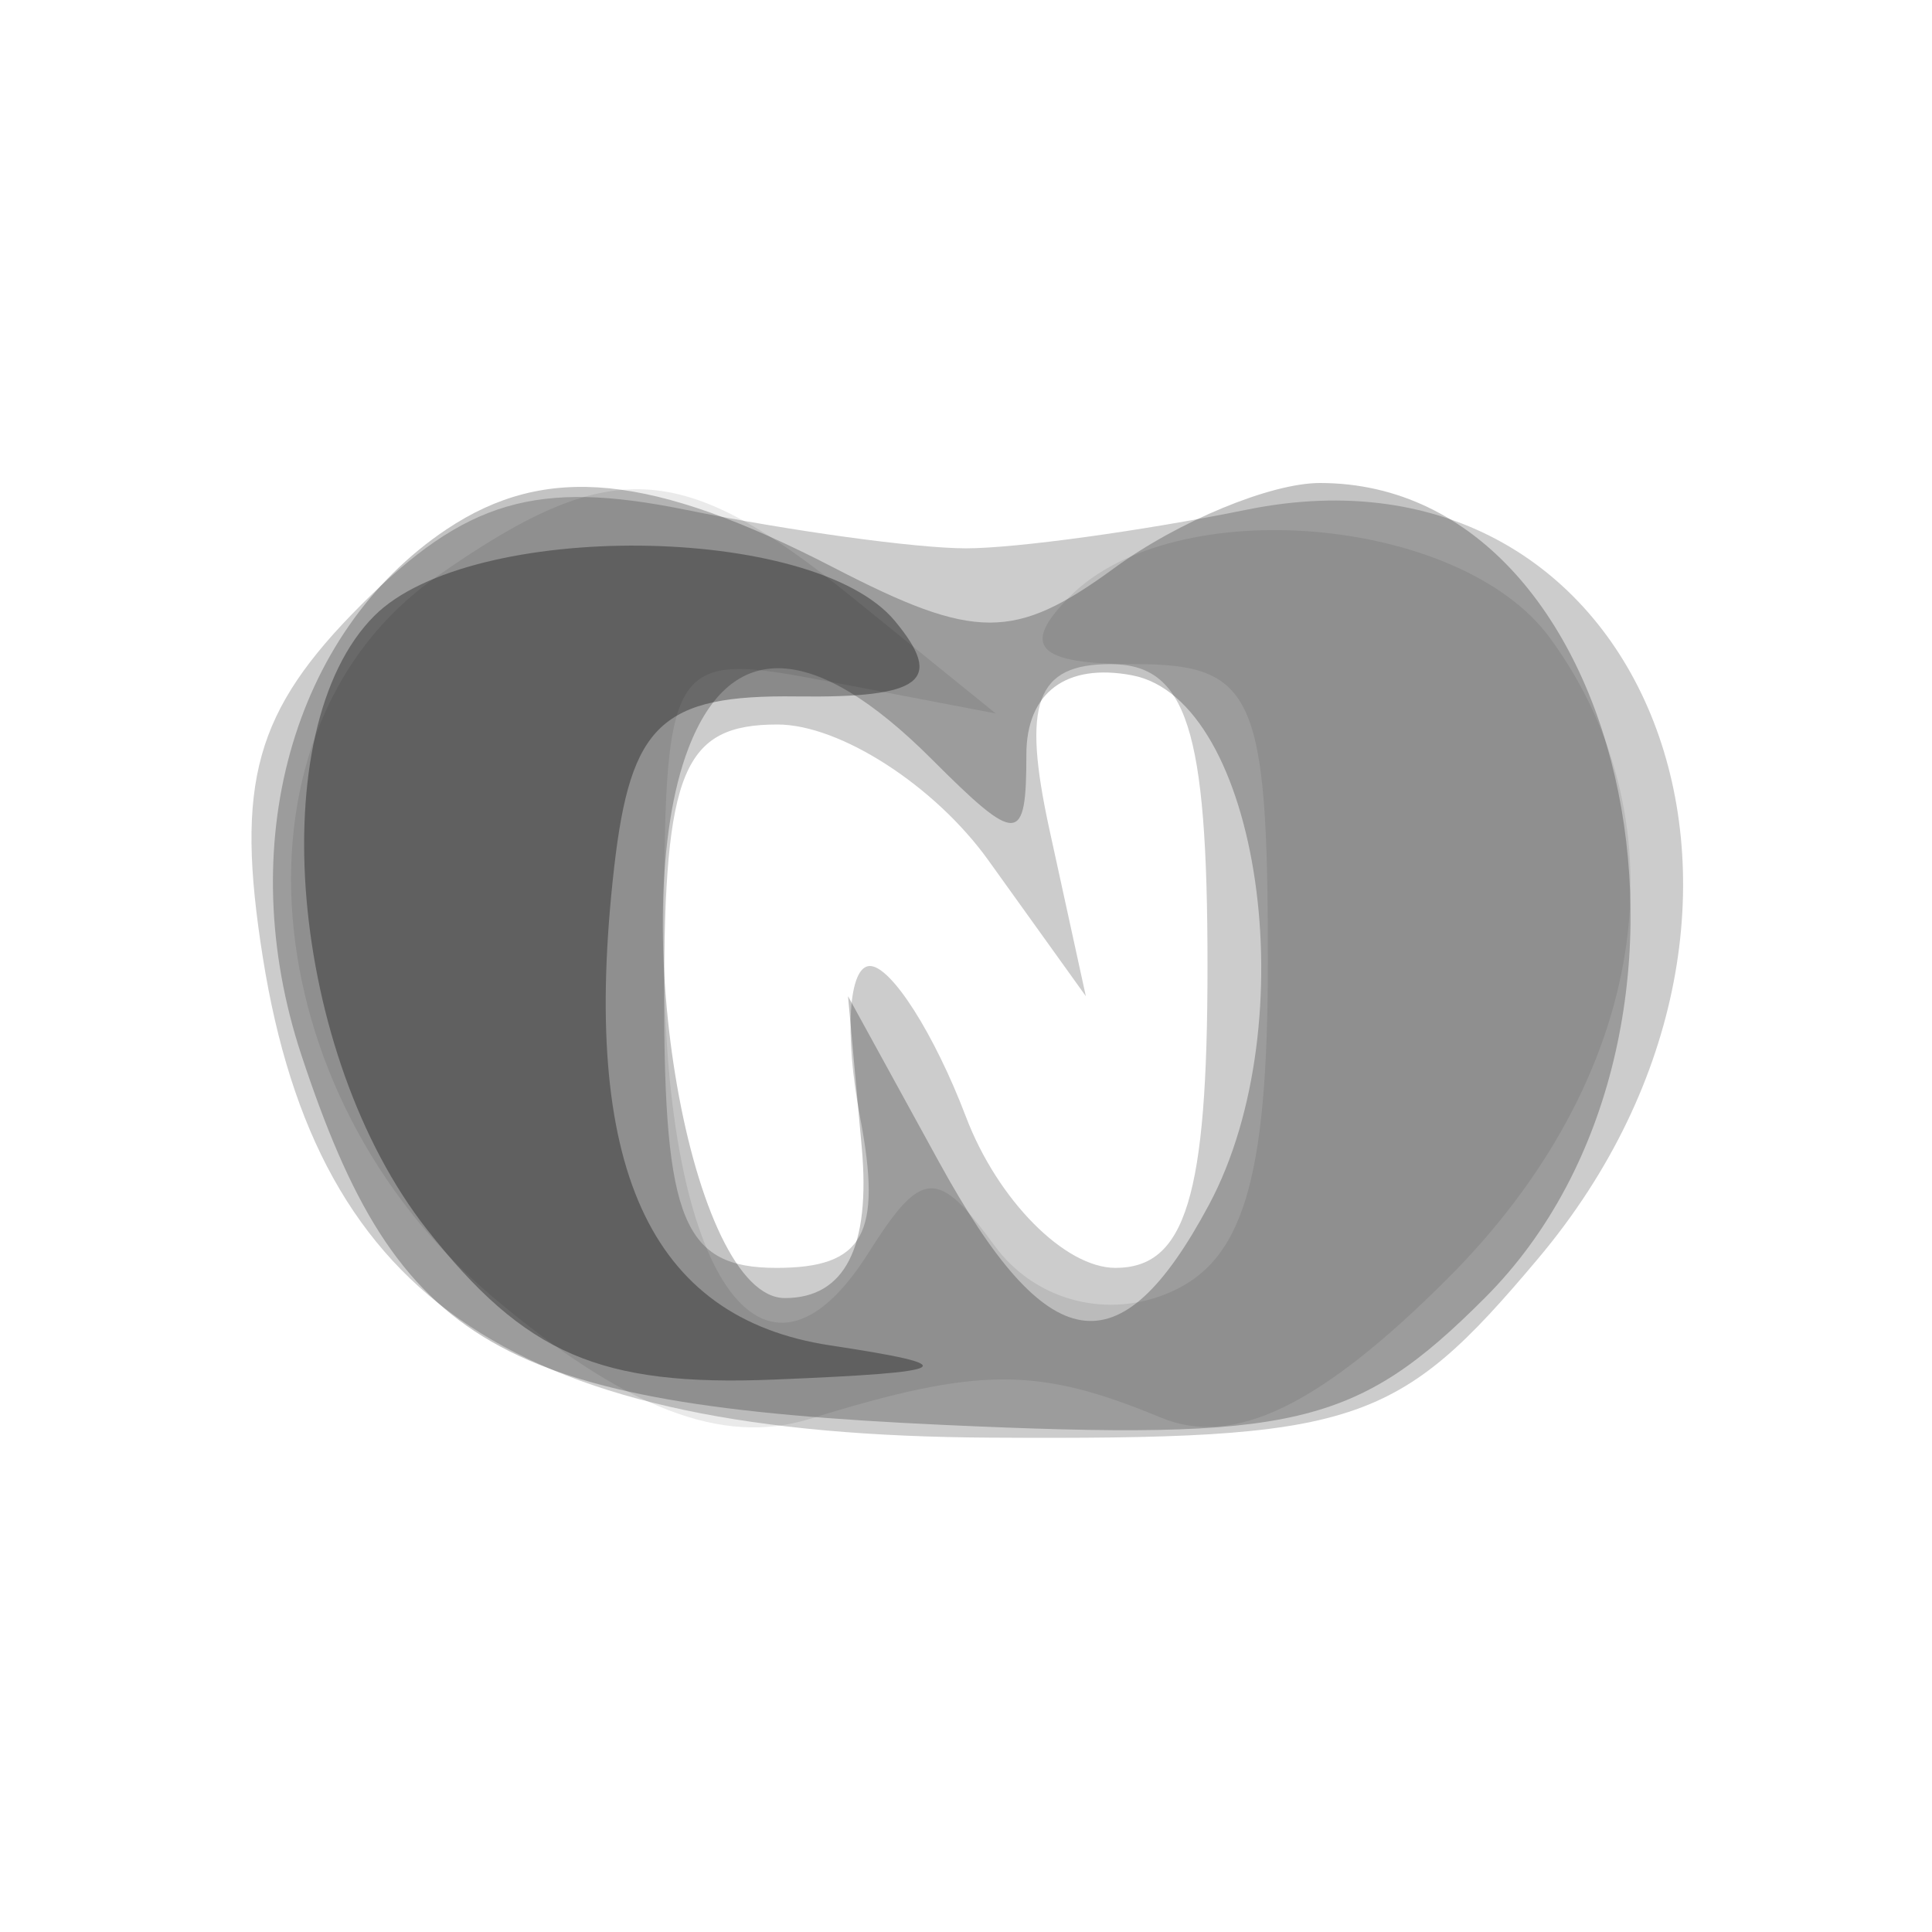 <svg xmlns="http://www.w3.org/2000/svg" width="32" height="32" version="1.1" fill="#000000"><path fill-opacity=".2" d="M 5.986 10.014 C 4.221 11.779, 3.892 12.958, 4.354 15.863 C 5.264 21.584, 8.573 23.767, 16.399 23.812 C 22.471 23.847, 23.133 23.631, 25.474 20.848 C 30.374 15.025, 27.291 7.094, 20.651 8.442 C 18.918 8.794, 16.825 9.082, 16 9.082 C 15.175 9.082, 13.082 8.794, 11.349 8.442 C 8.885 7.942, 7.716 8.284, 5.986 10.014 M 17.384 13.750 L 17.985 16.500 16.371 14.250 C 15.483 13.012, 13.911 12, 12.878 12 C 11.319 12, 11 12.764, 11 16.500 C 11 20.222, 11.322 21, 12.861 21 C 14.308 21, 14.616 20.442, 14.245 18.500 C 13.982 17.125, 14.055 16, 14.408 16 C 14.761 16, 15.477 17.125, 16 18.500 C 16.523 19.875, 17.637 21, 18.475 21 C 19.638 21, 20 19.814, 20 16 C 20 12.072, 19.655 11, 18.392 11 C 17.158 11, 16.923 11.641, 17.384 13.750" stroke="none" fill="#000000" fill-rule="evenodd"/><path fill-opacity=".235" d="M 7.400 8.765 C 4.832 10.480, 3.852 14.021, 4.990 17.469 C 6.586 22.305, 8.248 23.263, 15.628 23.601 C 21.442 23.867, 22.463 23.628, 24.595 21.496 C 28.925 17.166, 27.070 8, 21.862 8 C 21.048 8, 19.517 8.633, 18.460 9.406 C 16.808 10.614, 16.154 10.614, 13.818 9.406 C 10.796 7.843, 9.043 7.668, 7.400 8.765 M 11.402 12.395 C 10.333 15.181, 11.442 21.500, 13 21.500 C 13.994 21.500, 14.423 20.657, 14.273 19 L 14.046 16.500 15.555 19.250 C 17.354 22.528, 18.546 22.716, 20.025 19.954 C 21.642 16.932, 20.865 11.585, 18.750 11.185 C 17.658 10.978, 17 11.472, 17 12.498 C 17 13.993, 16.857 14, 15.429 12.571 C 13.486 10.629, 12.103 10.568, 11.402 12.395" stroke="none" fill="#000000" fill-rule="evenodd"/><path fill-opacity=".084" d="M 7.223 9.557 C 3.658 12.054, 4.134 18.094, 8.164 21.485 C 10.366 23.337, 11.963 23.951, 13.414 23.501 C 16.210 22.635, 17.186 22.632, 19.228 23.480 C 20.433 23.980, 21.872 23.282, 23.978 21.176 C 27.274 17.880, 27.945 13.675, 25.672 10.566 C 24.195 8.546, 19.466 8.134, 17.725 9.875 C 16.892 10.708, 17.170 11, 18.800 11 C 20.767 11, 21 11.518, 21 15.893 C 21 19.602, 20.583 20.946, 19.276 21.447 C 18.254 21.840, 17.113 21.508, 16.473 20.632 C 15.527 19.339, 15.267 19.354, 14.384 20.752 C 12.643 23.513, 11 21.120, 11 15.824 C 11 10.848, 11.044 10.775, 13.746 11.292 L 16.492 11.817 14.135 9.908 C 11.277 7.594, 10.110 7.535, 7.223 9.557" stroke="none" fill="#000000" fill-rule="evenodd"/><path fill-opacity=".328" d="M 6.200 10.200 C 4.326 12.074, 4.789 17.462, 7.073 20.365 C 8.698 22.432, 9.938 22.968, 12.823 22.850 C 15.838 22.727, 16.005 22.625, 13.752 22.284 C 10.747 21.829, 9.608 19.309, 10.172 14.371 C 10.444 11.990, 10.960 11.506, 13.194 11.535 C 15.277 11.562, 15.646 11.279, 14.822 10.285 C 13.477 8.664, 7.792 8.608, 6.200 10.200" stroke="none" fill="#000000" fill-rule="evenodd"/></svg>
